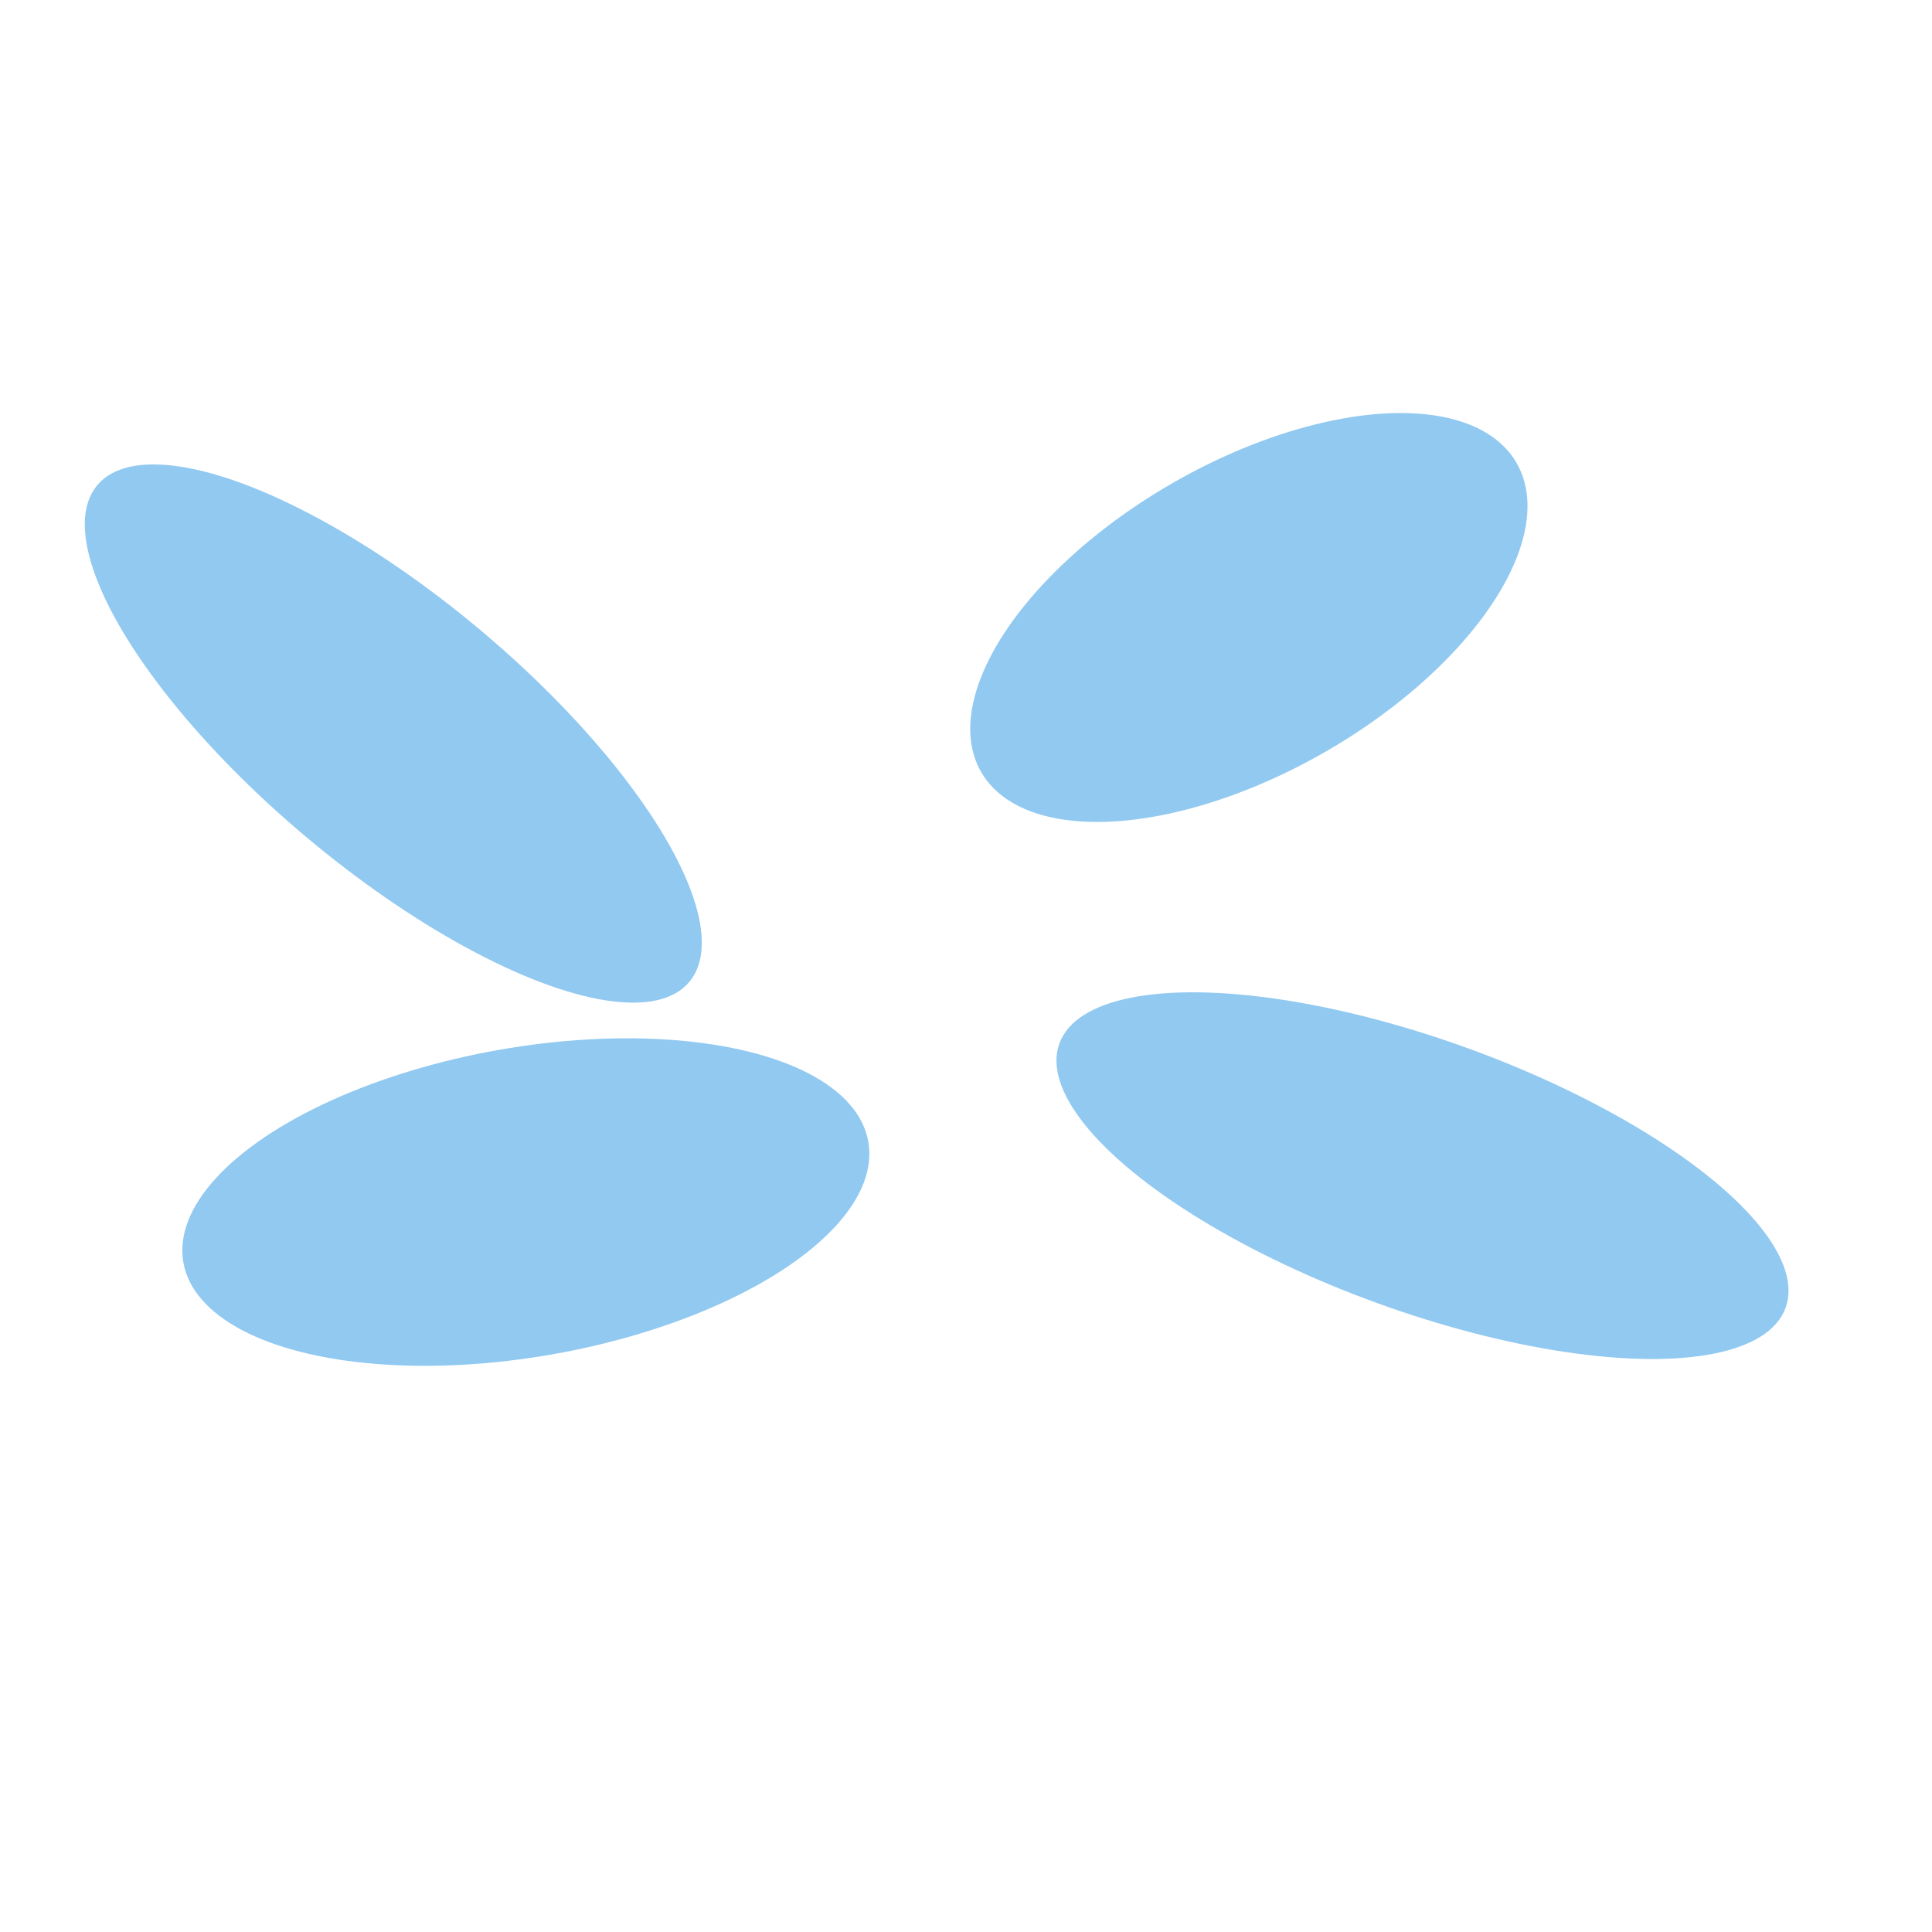 <?xml version="1.0" encoding="utf-8"?>
<!-- Uploaded to: SVG Repo, www.svgrepo.com, Generator: SVG Repo Mixer Tools -->
<svg xmlns="http://www.w3.org/2000/svg" width="500px" height="500px" viewBox="0 0 500 500" class="icon" opacity="1" version="1.1">

<ellipse cx="450" cy="160" rx="100" ry="35"
    transform="rotate(20, 0, 0)"
    style="fill:#91C9F1;" />

<ellipse cx="200" cy="80" rx="100" ry="35"
    transform="rotate(40, 0, 0)"
    style="fill:#91C9F1;" />

<ellipse cx="200" cy="300" rx="80" ry="40"
    transform="rotate(-30, 0, 0)"
    style="fill:#91C9F1;" />

<ellipse cx="80" cy="330" rx="90" ry="40"
    transform="rotate(-10, 0, 0)"
    style="fill:#91C9F1;" />

</svg>